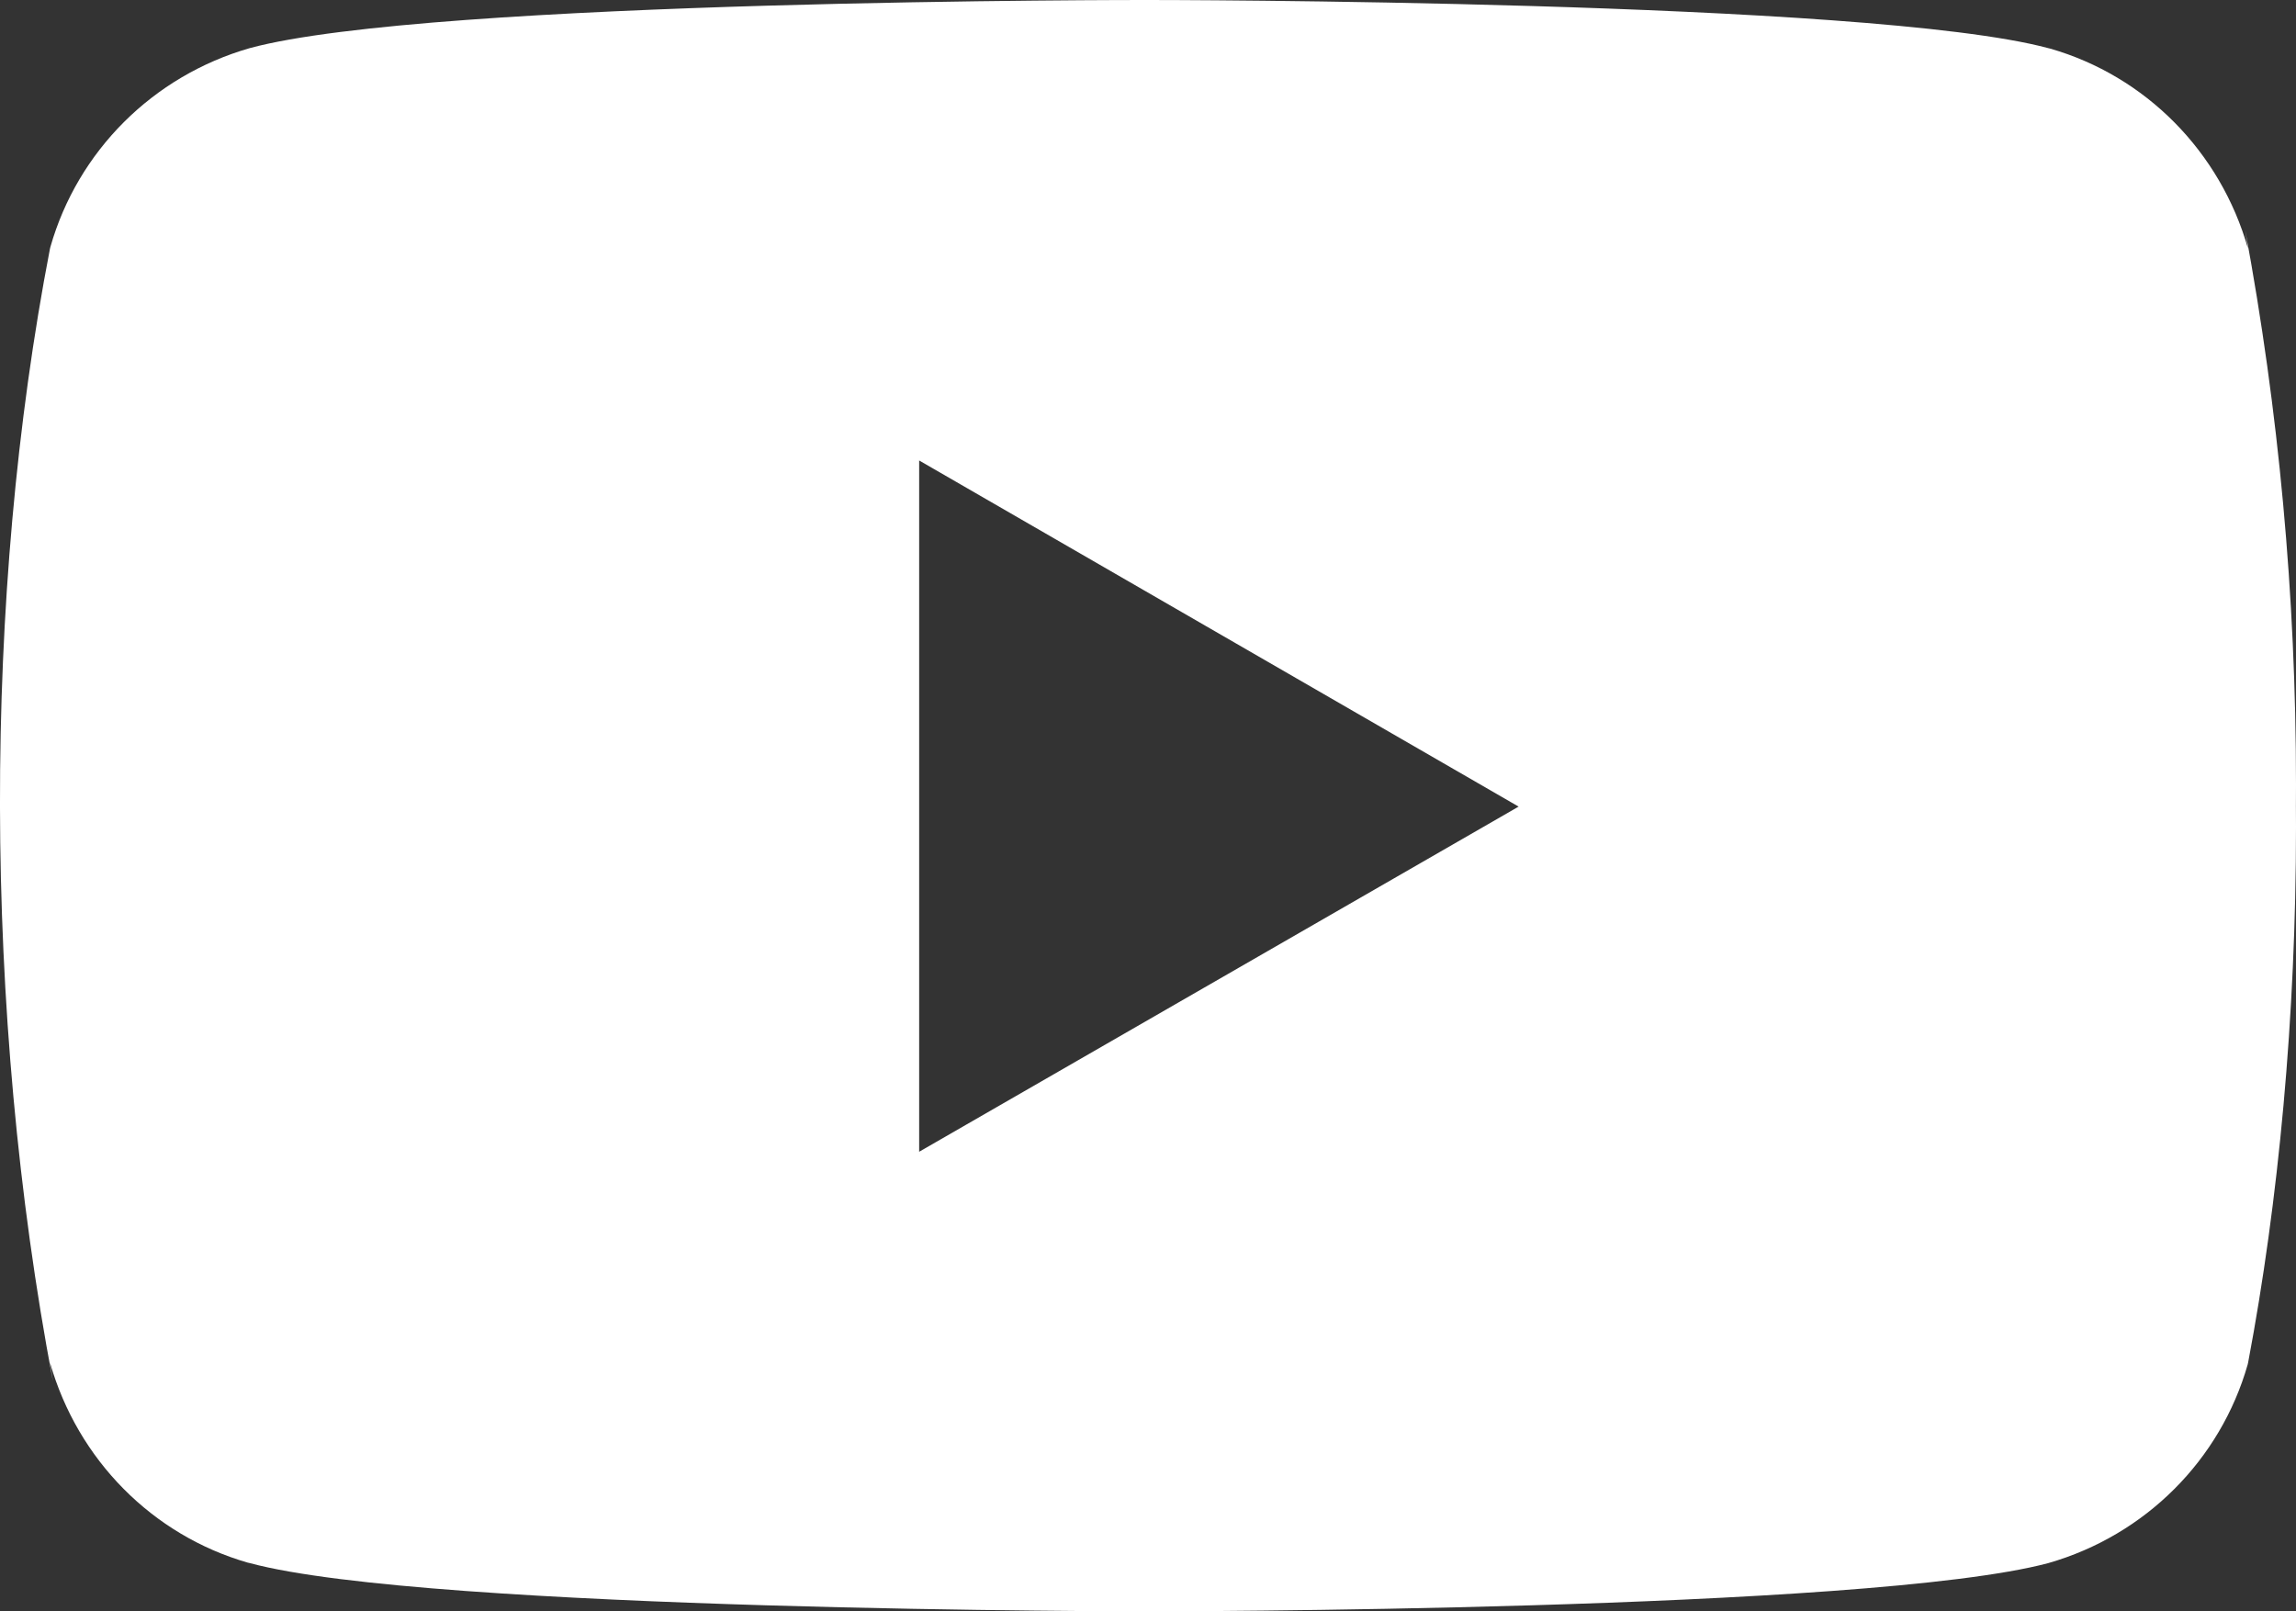 <svg width="57" height="40" viewBox="0 0 57 40" fill="none" xmlns="http://www.w3.org/2000/svg">
<rect x="0" y="0" width="57" height="40" fill="#333333" stroke="none"/>
<path d="M55.739 5.715L55.81 6.176C55.121 3.755 53.262 1.887 50.899 1.207L50.849 1.195C46.405 3.23057e-05 28.524 3.25176e-05 28.524 3.25176e-05C28.524 3.25176e-05 10.688 -0.023 6.199 1.195C3.791 1.887 1.929 3.755 1.252 6.127L1.24 6.176C-0.42 14.767 -0.432 25.089 1.314 34.287L1.24 33.821C1.929 36.242 3.789 38.111 6.152 38.791L6.202 38.802C10.641 40 28.526 40 28.526 40C28.526 40 46.36 40 50.851 38.802C53.262 38.111 55.124 36.242 55.801 33.871L55.812 33.821C56.568 29.826 57 25.228 57 20.532C57 20.36 57 20.186 56.998 20.012C57 19.852 57 19.661 57 19.471C57 14.772 56.568 10.174 55.739 5.715ZM22.819 28.591V11.431L37.701 20.023L22.819 28.591Z" fill="white"/>
</svg>
